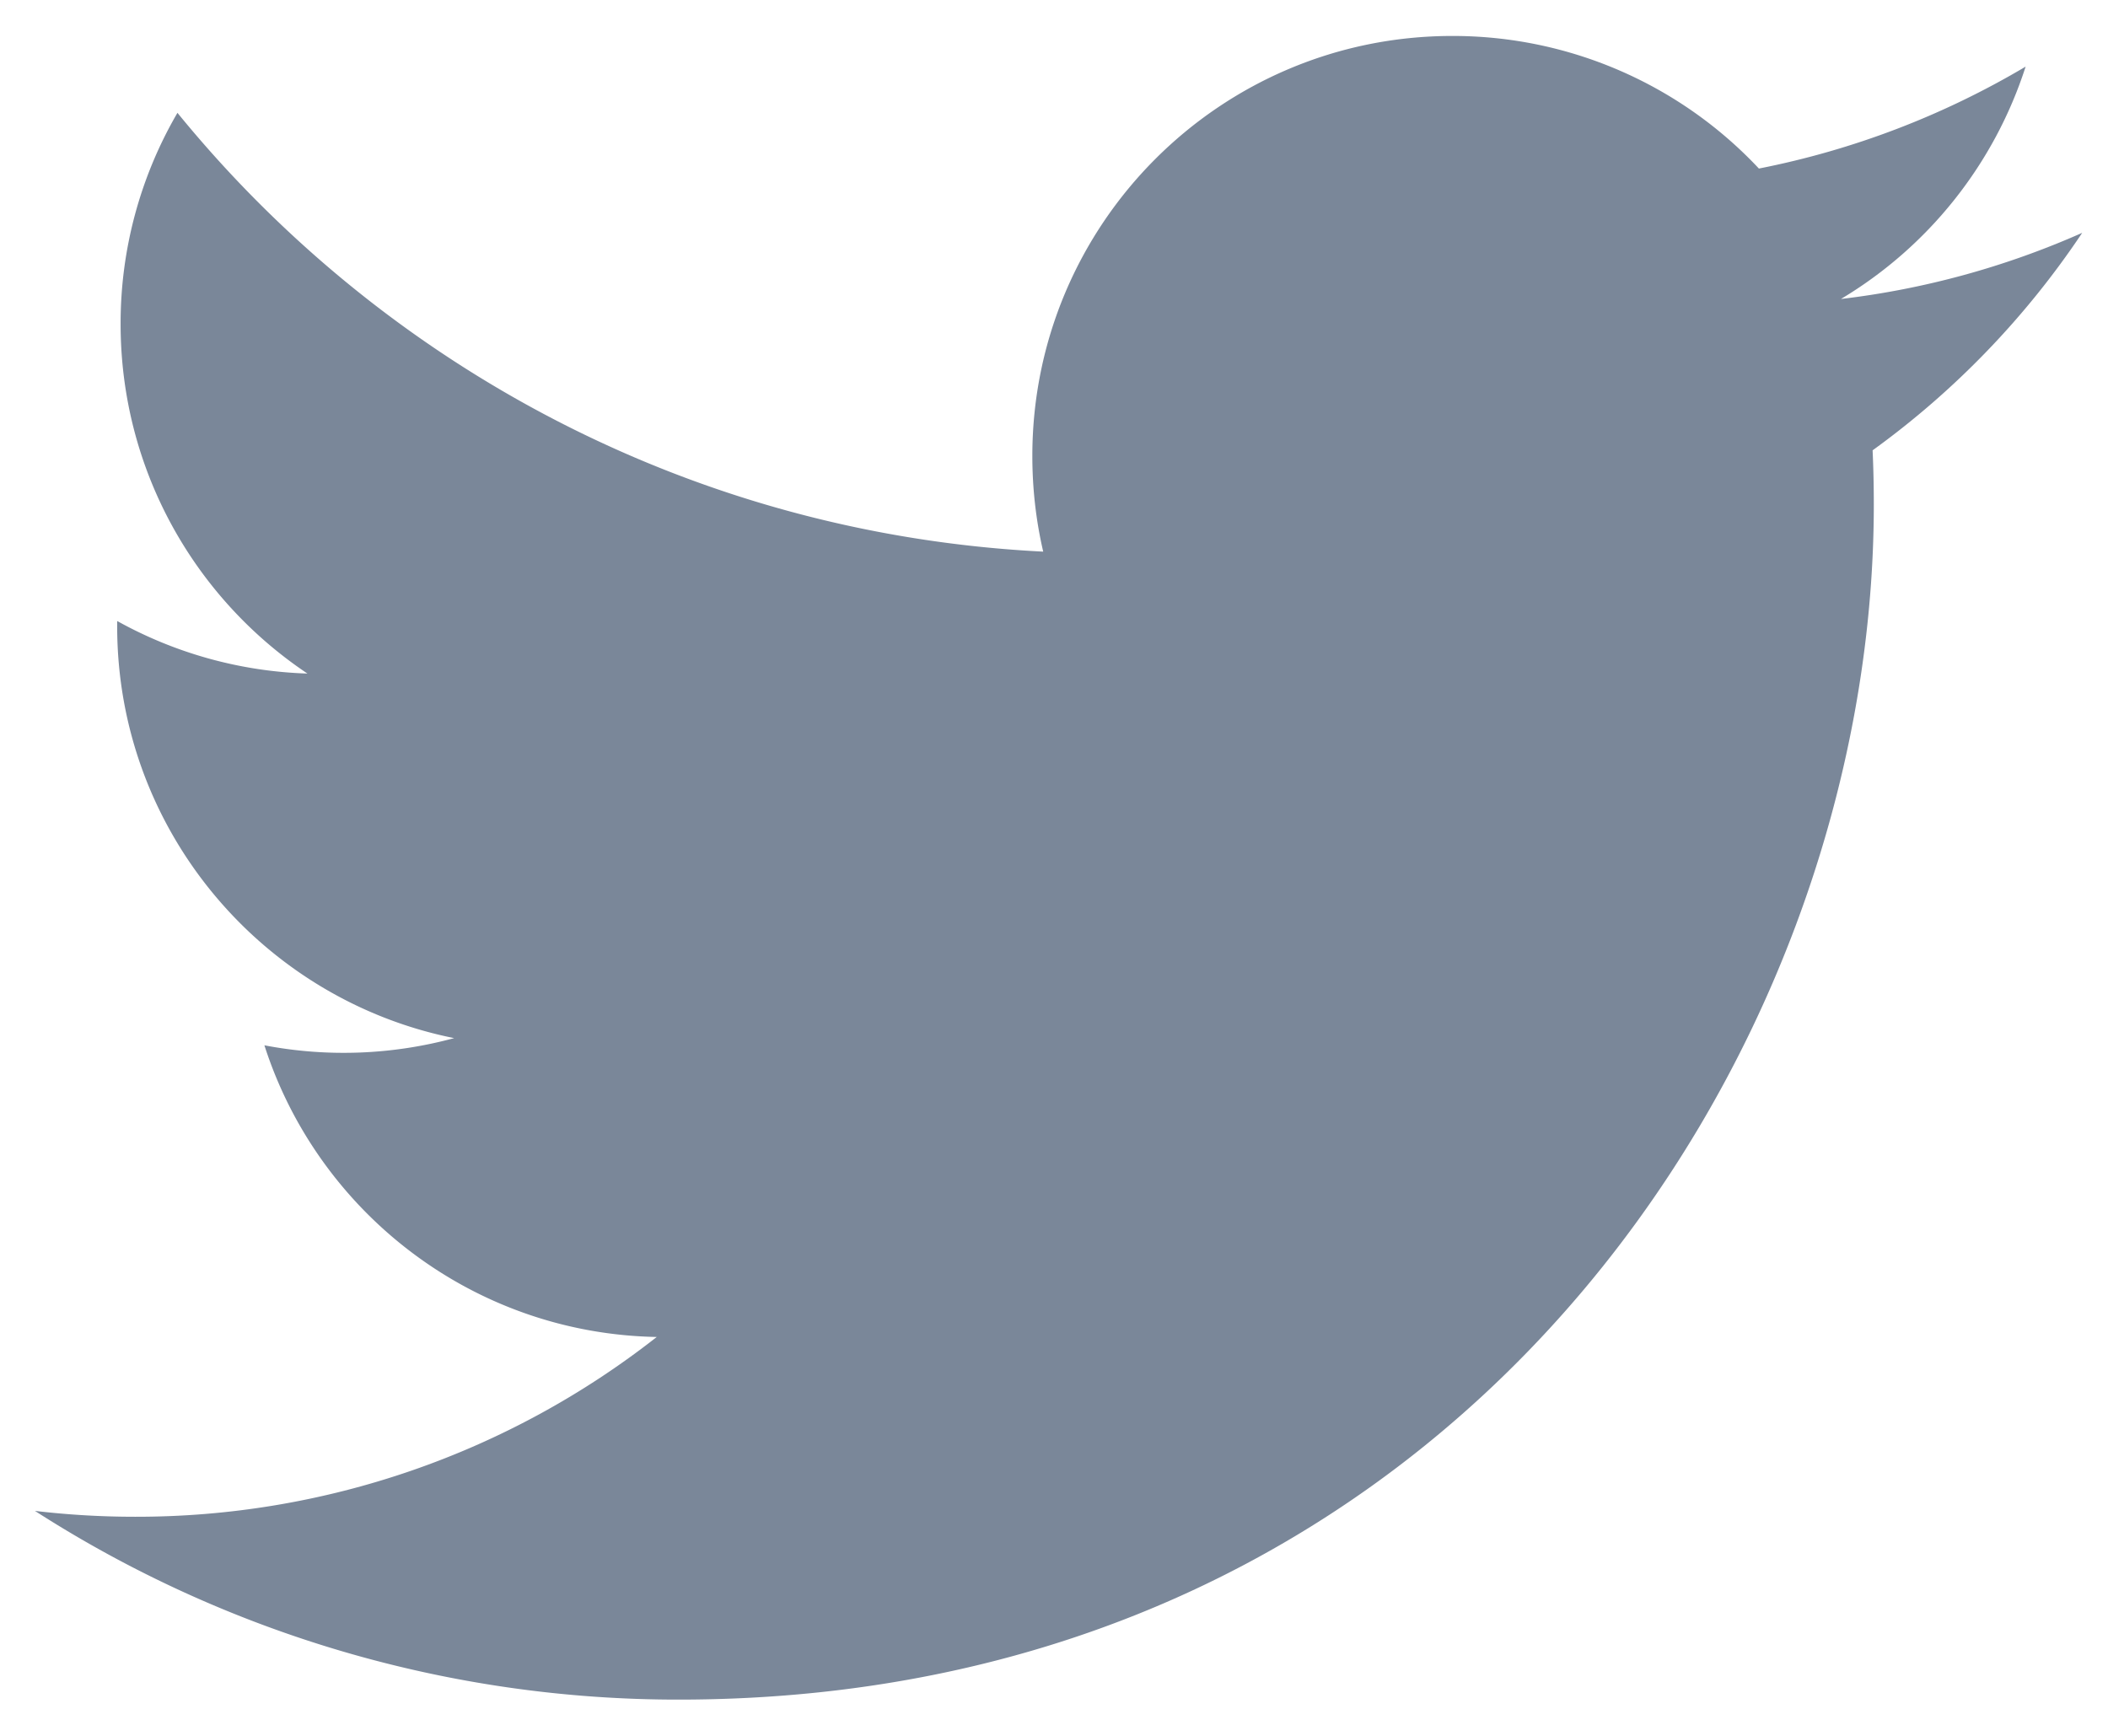 <svg height="42" width="51" xmlns="http://www.w3.org/2000/svg"><path d="m50.375 5.634a20.25 20.25 0 0 1 -5.836 1.6 10.184 10.184 0 0 0 4.468-5.622 20.341 20.341 0 0 1 -6.453 2.466 10.147 10.147 0 0 0 -7.417-3.208c-5.612 0-10.161 4.55-10.161 10.162 0 .796.09 1.572.263 2.315-8.446-.424-15.934-4.469-20.946-10.617a10.113 10.113 0 0 0 -1.375 5.11c0 3.524 1.794 6.634 4.52 8.457a10.125 10.125 0 0 1 -4.602-1.271l-.001.128c0 4.923 3.503 9.03 8.152 9.964a10.198 10.198 0 0 1 -4.59.174c1.294 4.037 5.046 6.975 9.492 7.057a20.386 20.386 0 0 1 -12.62 4.35c-.82 0-1.629-.048-2.424-.142a28.761 28.761 0 0 0 15.577 4.566c18.692 0 28.912-15.484 28.912-28.913 0-.44-.009-.879-.029-1.314a20.63 20.63 0 0 0 5.07-5.261z" fill="#7a8799"/></svg>
